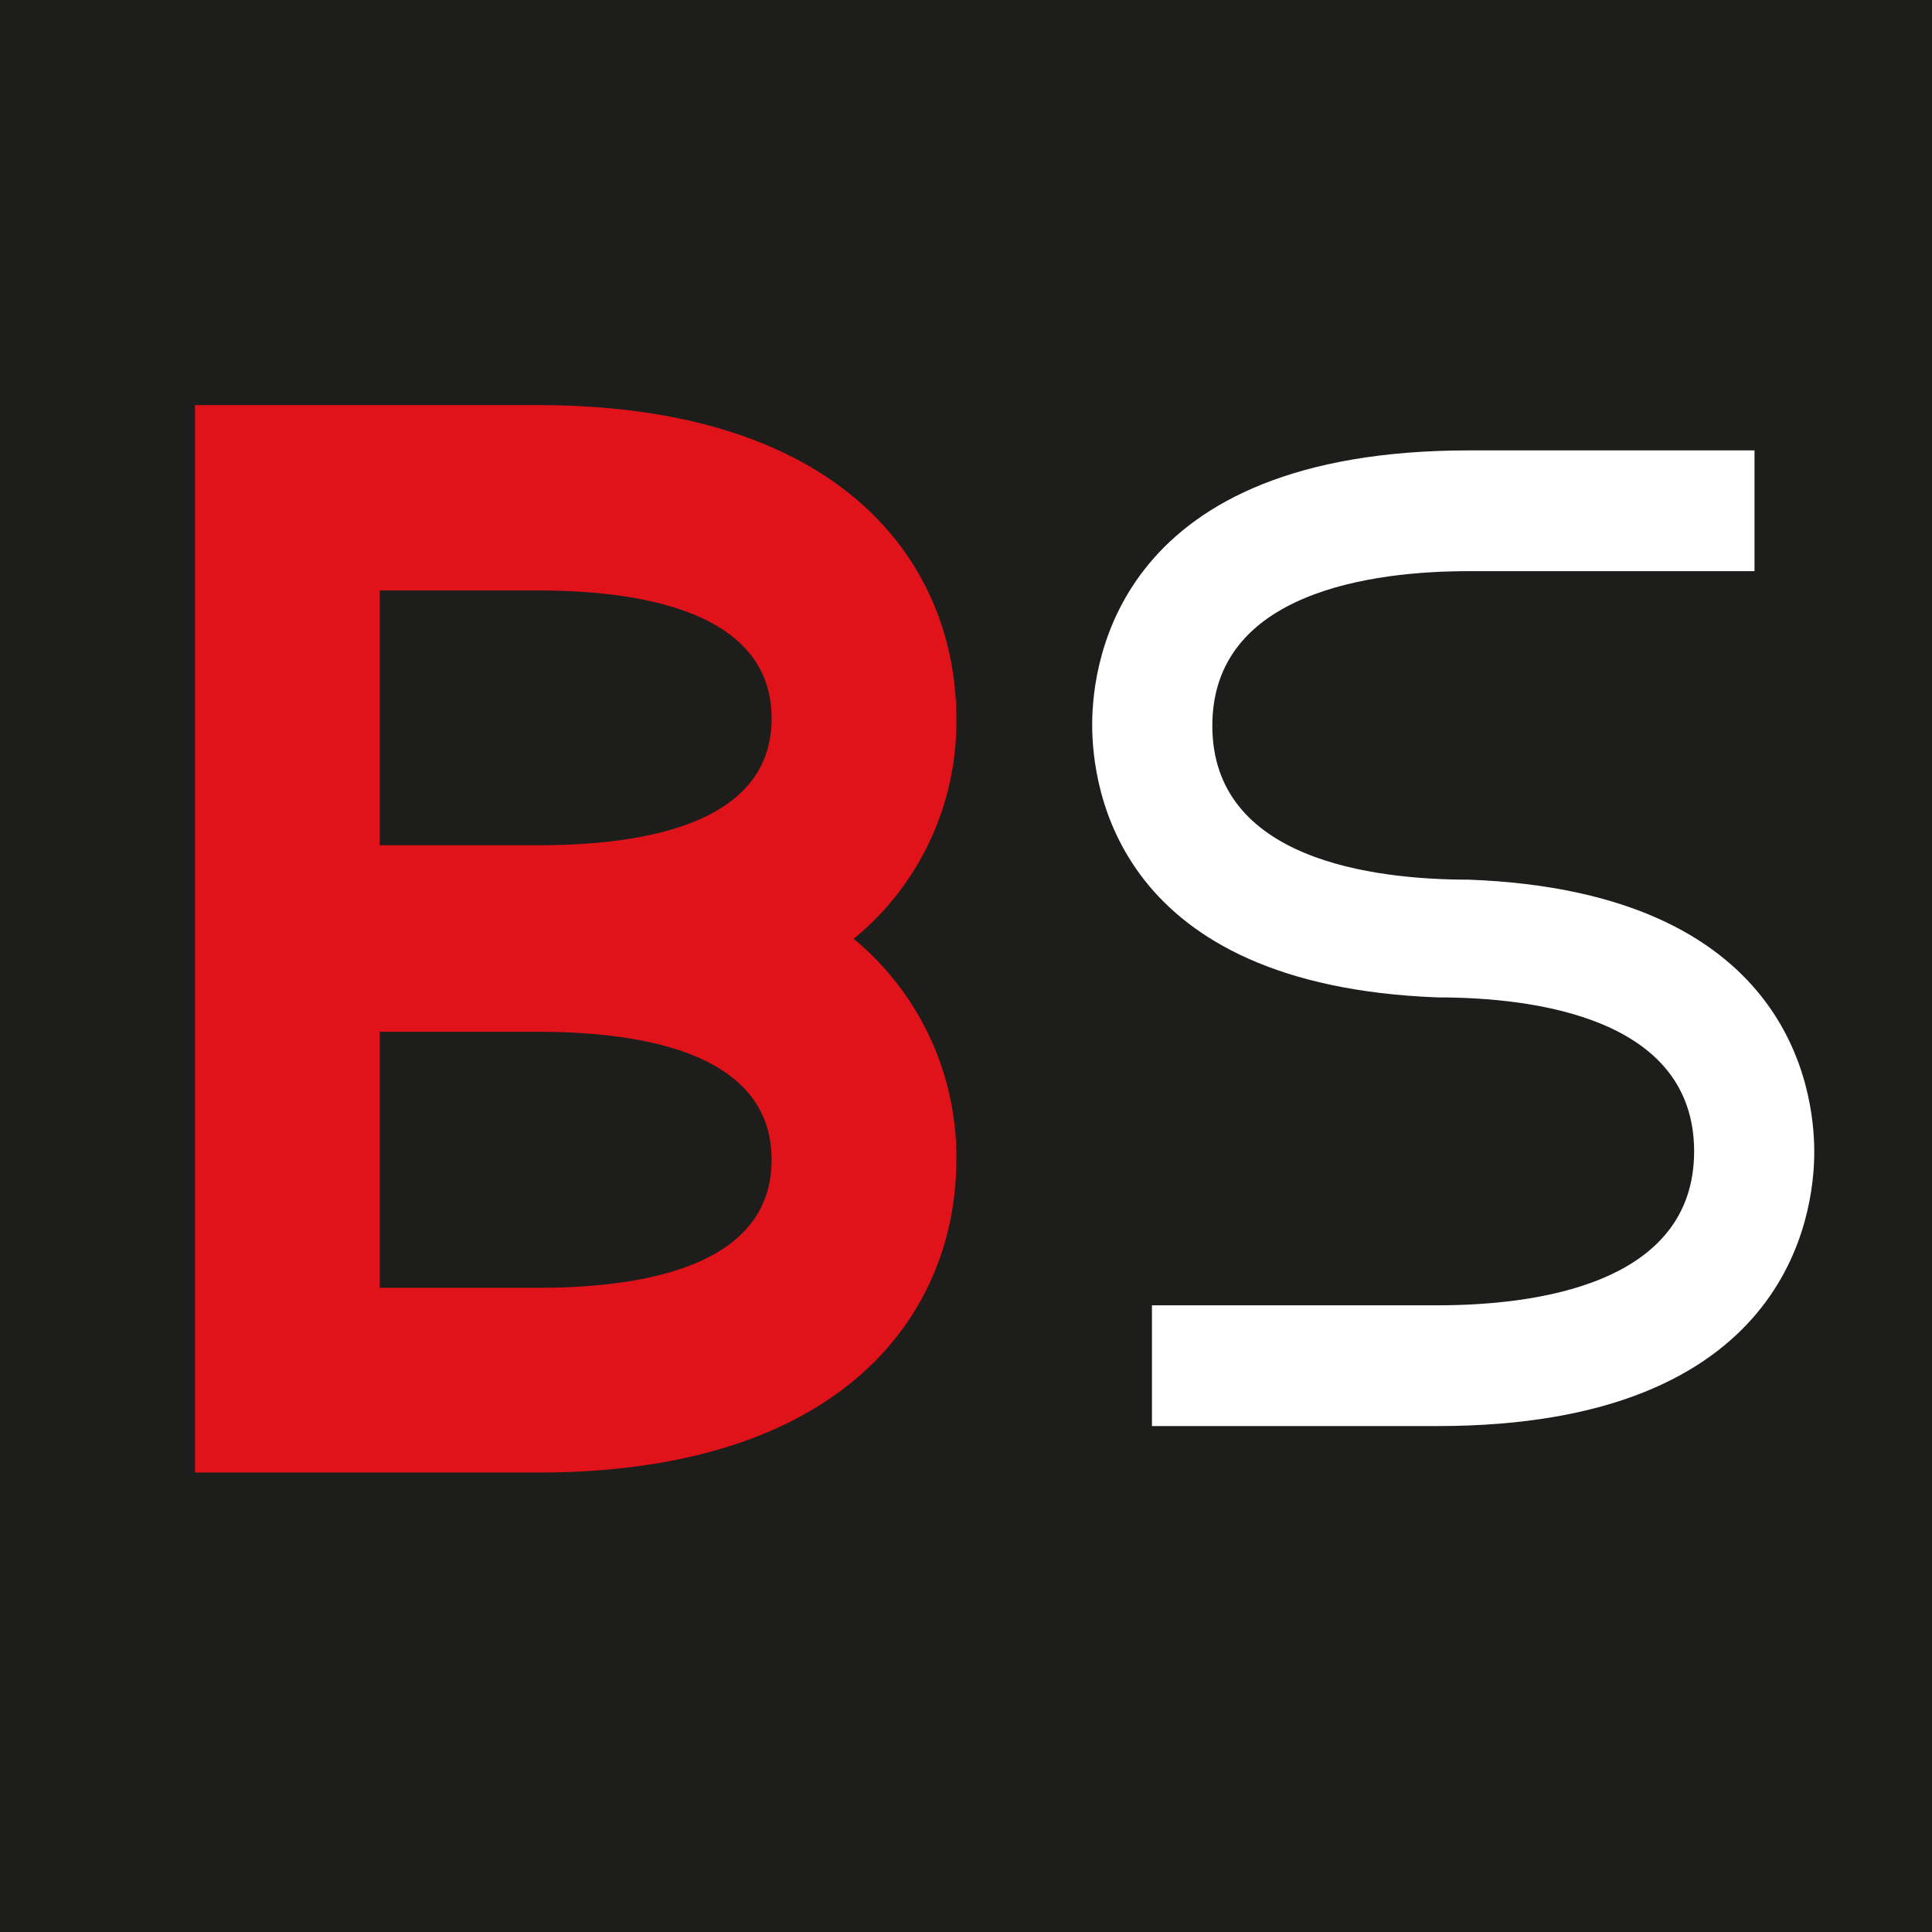 <svg xmlns="http://www.w3.org/2000/svg" viewBox="0 0 32 32"><defs><style>.cls-1{fill:#1d1d1b;}.cls-2{fill:#fff;}.cls-3{fill:#df1319;}</style></defs><title>Fichier 9</title><g id="Calque_2" data-name="Calque 2"><g id="Favicon3"><rect class="cls-1" width="32" height="32"/><path id="S" class="cls-2" d="M24.33,14.57h0c-1.59,0-4.25-.33-4.25-2.55s2.66-2.56,4.25-2.56h4.73v-2H24.33c-5.79,0-6.24,3.47-6.24,4.54s.42,4.32,5.72,4.52v0c1.59,0,4.25.33,4.25,2.55s-2.66,2.55-4.25,2.55H19.08v2h4.73c5.79,0,6.24-3.48,6.24-4.54S29.62,14.77,24.33,14.57Z"/><g id="B"><path class="cls-3" d="M14.14,15.55a4.64,4.64,0,0,0,1.7-3.65c0-2.51-1.82-5.19-6.93-5.19H3.23V24.39H8.91c5.11,0,6.93-2.68,6.93-5.18A4.68,4.68,0,0,0,14.14,15.55ZM8.91,9.78c1.76,0,3.87.37,3.87,2.12S10.67,14,8.91,14H6.29V9.78Zm0,11.55H6.29V17.09H8.91c1.76,0,3.87.36,3.87,2.12S10.67,21.33,8.91,21.33Z"/></g></g></g></svg>